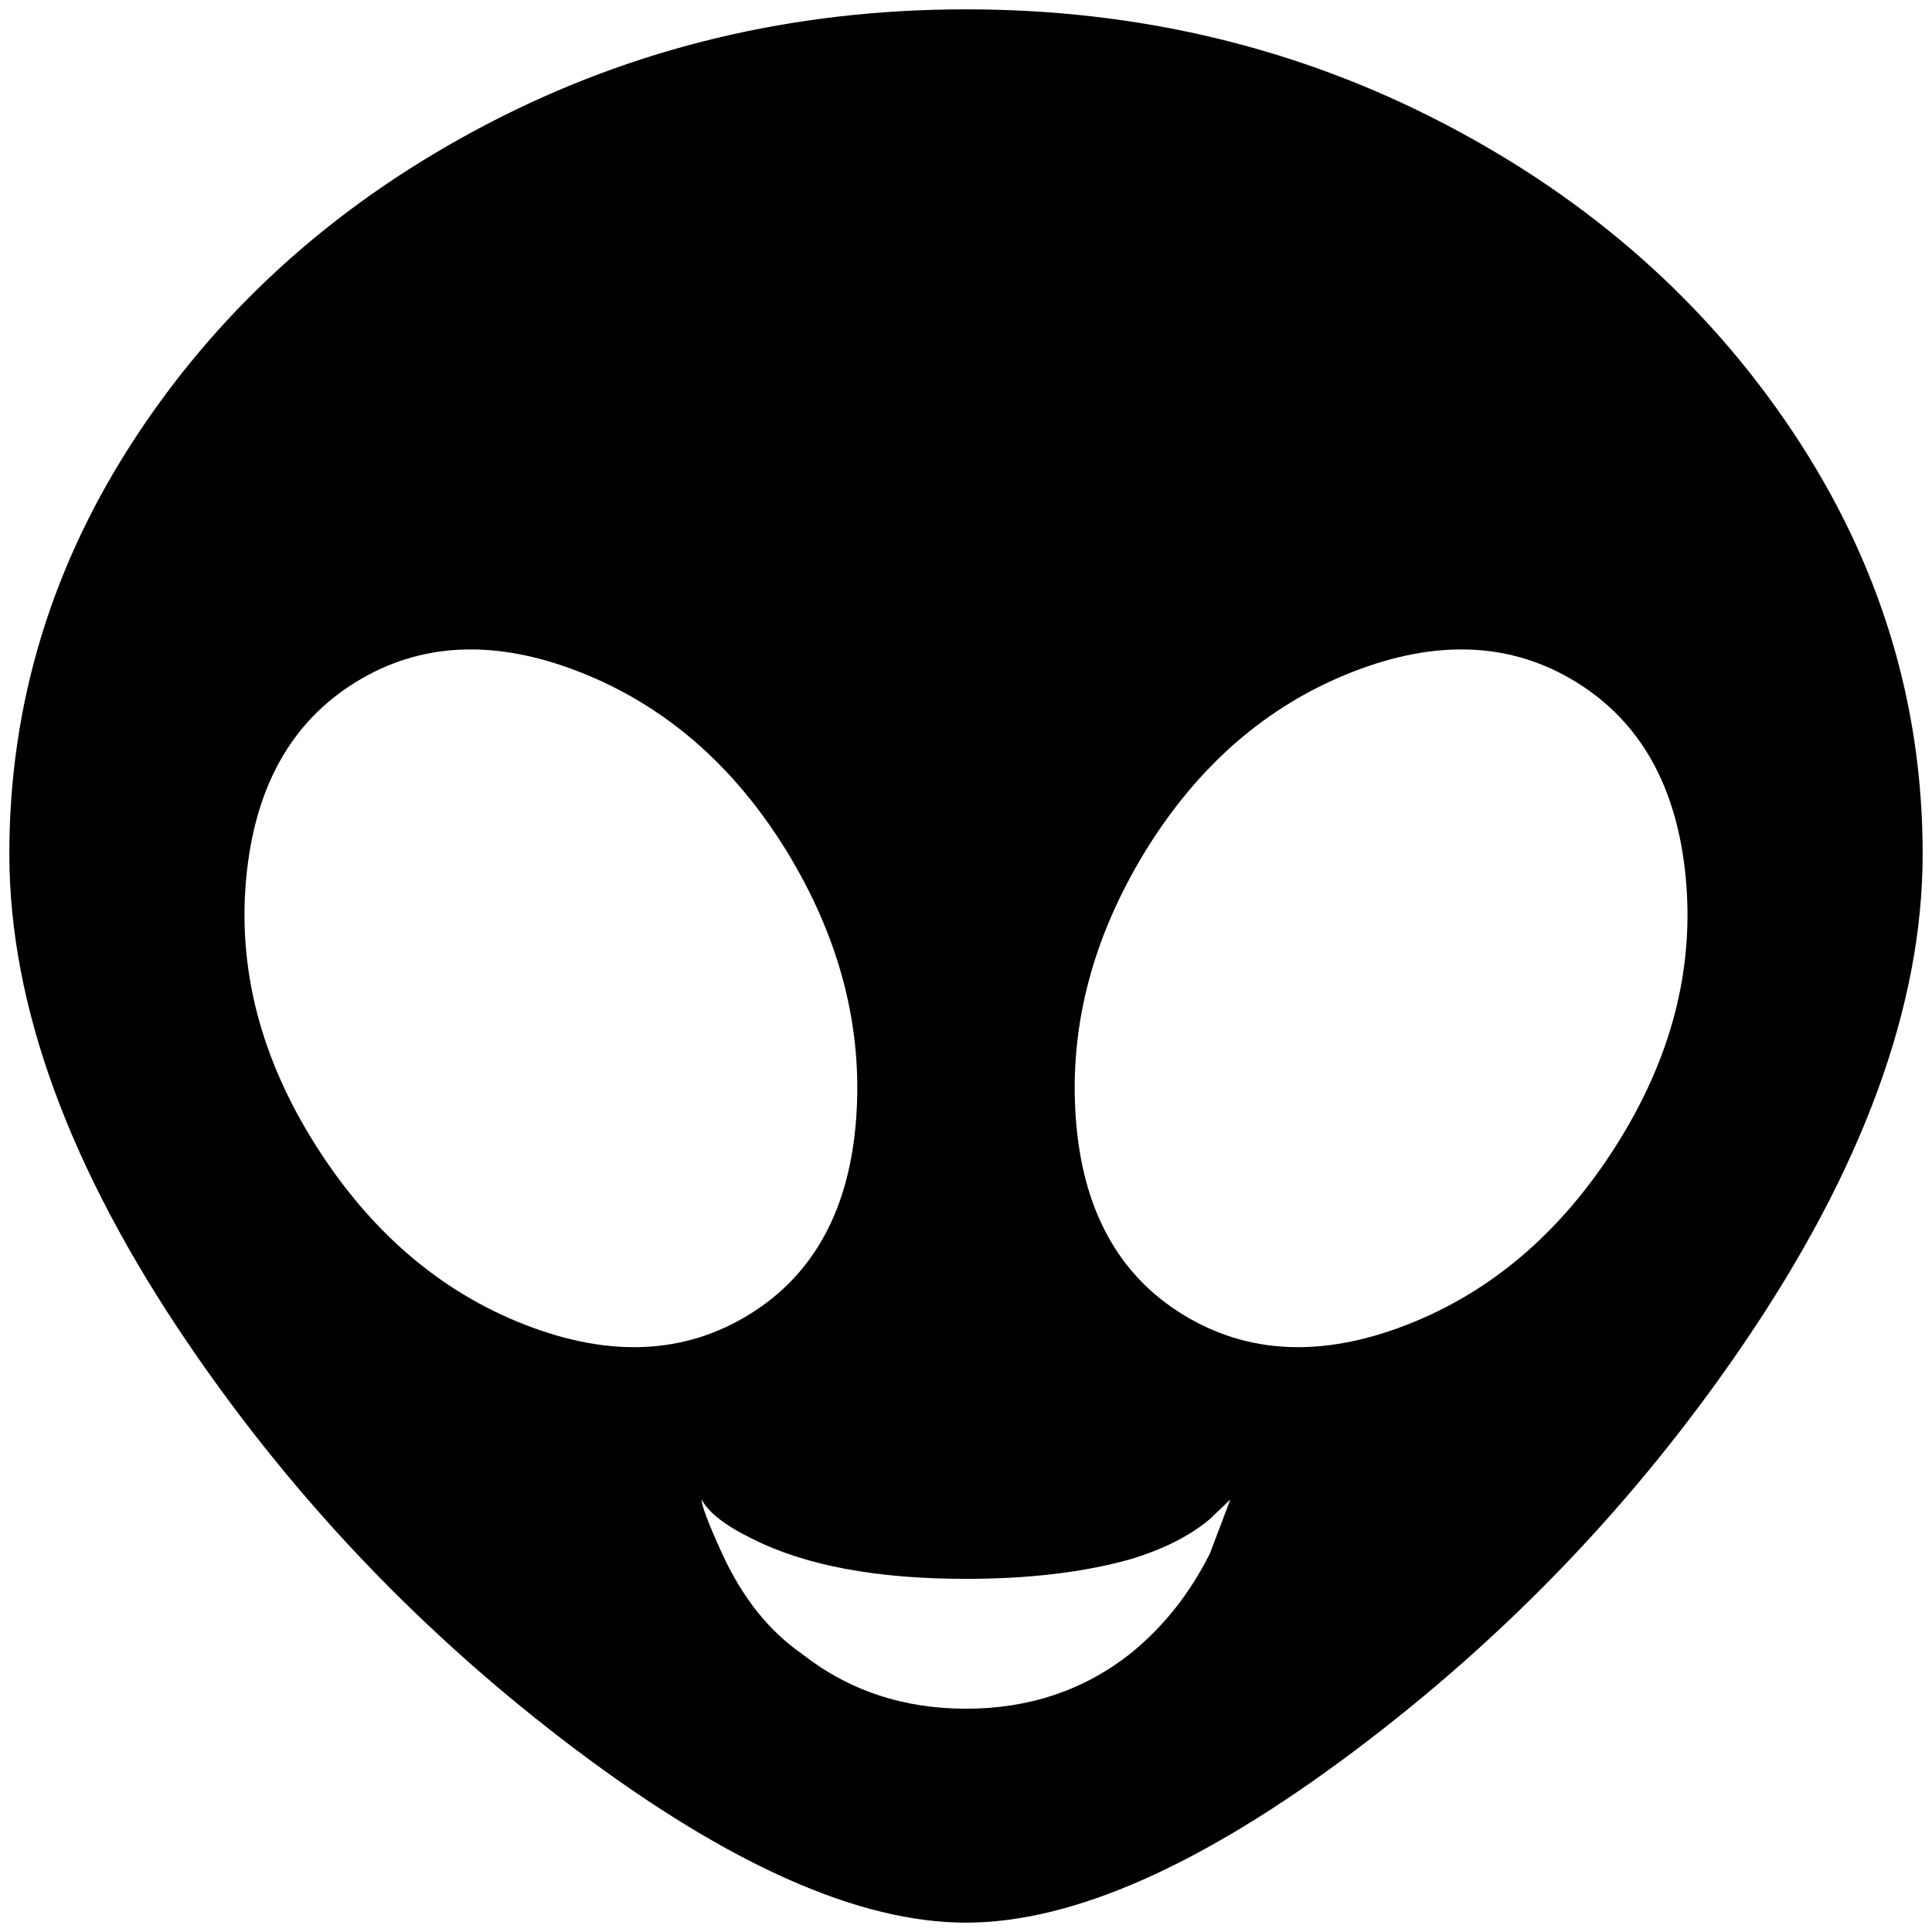 <?xml version="1.0" standalone="no"?>
<!DOCTYPE svg PUBLIC "-//W3C//DTD SVG 1.1//EN" "http://www.w3.org/Graphics/SVG/1.1/DTD/svg11.dtd" >
<svg xmlns="http://www.w3.org/2000/svg" xmlns:xlink="http://www.w3.org/1999/xlink" version="1.1" width="2048" height="2048" viewBox="-10 0 2068 2048">
   <path fill="currentColor"
d="M1024 0q277 0 512 122.5t373.5 330.5t138.5 451t-192 525q-171 251 -416 435t-416 184t-416 -184t-416 -435q-192 -282 -192 -525t138.5 -451t373.5 -330.5t512 -122.5zM832 901q-85 -138 -221 -191.5t-240 10.5t-117.5 210.5t74.5 285.5t224 192t240 -11t114.5 -210.5
t-74.5 -285.5zM1216 901q-85 139 -74.5 285.5t114.5 210.5t240 11t224 -192t74.5 -285.5t-117.5 -210.5t-240 -10.5t-221 191.5zM1024 1680q-144 0 -229 -43q-43 -21 -54 -42q0 10 22 58q32 70 85 107q75 59 176 59t176 -59q53 -43 85 -107l22 -58l-22 21q-32 27 -85 43
q-75 21 -176 21z" />
</svg>

